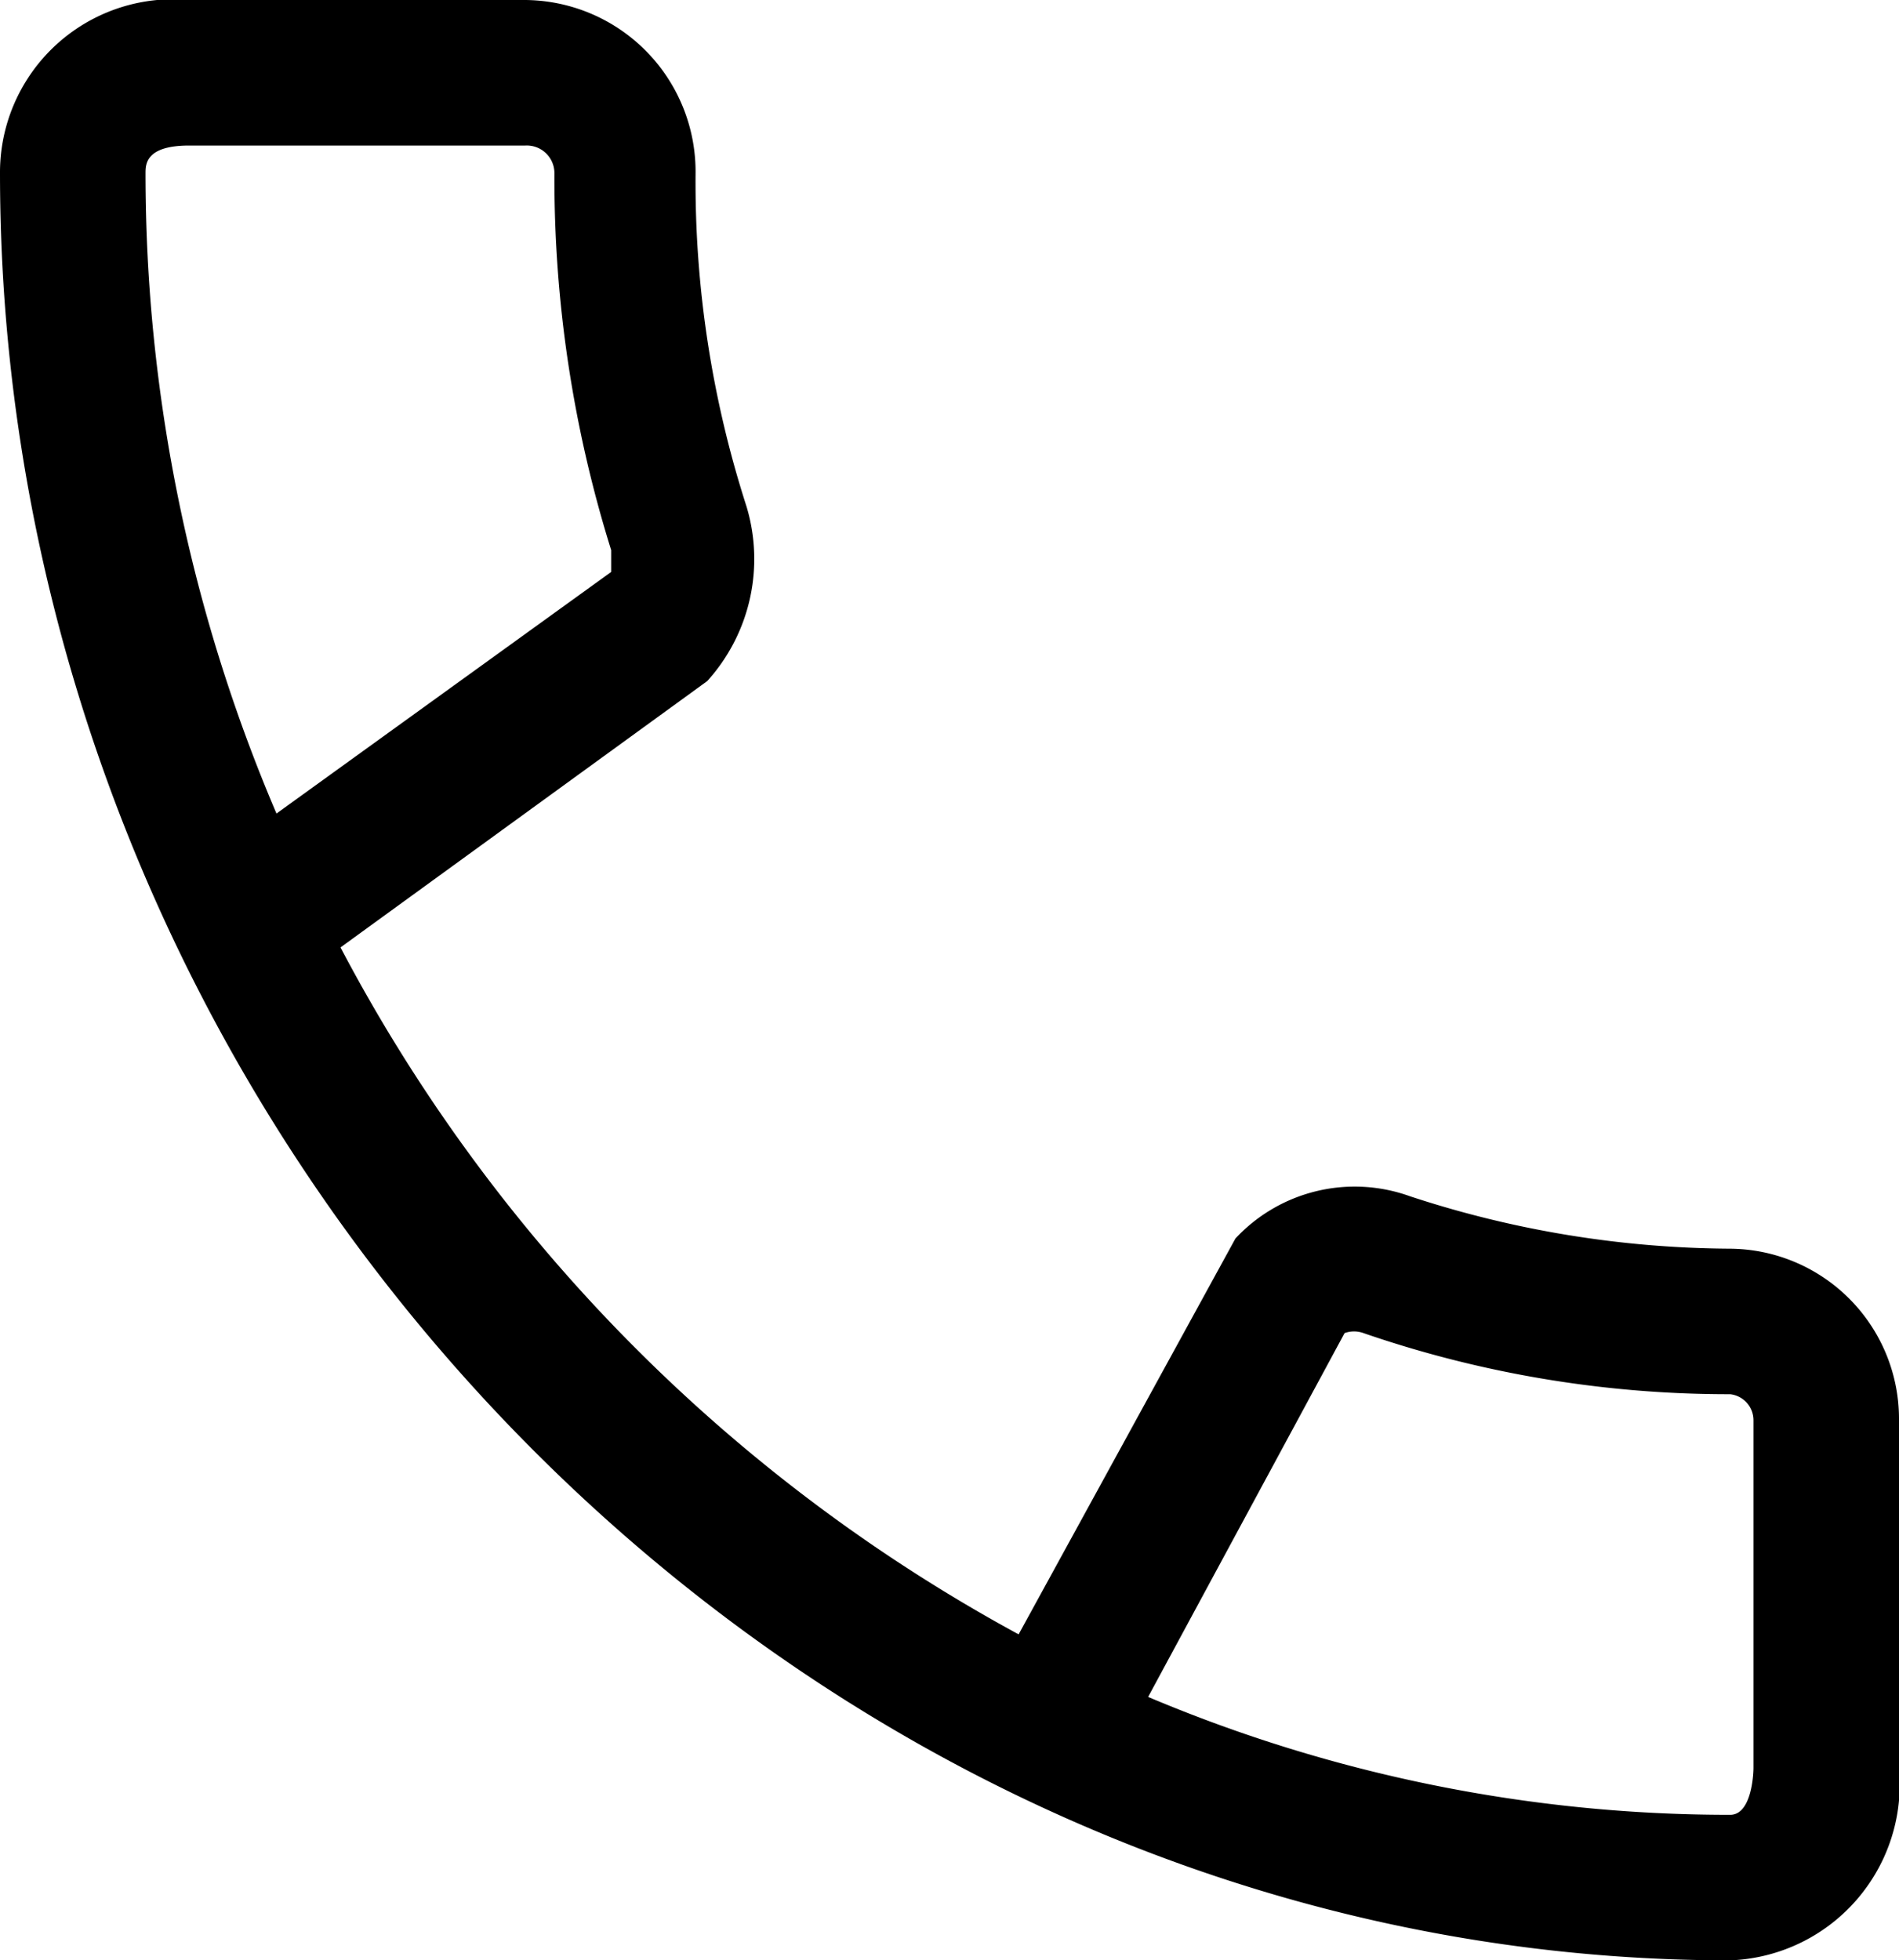 <svg id="Layer_1" data-name="Layer 1" xmlns="http://www.w3.org/2000/svg" viewBox="0 0 13.05 13.47"><path d="M11.89,13.47C5.44,13.47,0,7.84,0,1.19A1.19,1.19,0,0,1,1.3,0H3.61A1.18,1.18,0,0,1,4.78,1.19a7.26,7.26,0,0,0,.35,2.29,1.25,1.25,0,0,1-.27,1.2L2.34,6.51A11.42,11.42,0,0,0,7,11.23L8.49,8.51a1.12,1.12,0,0,1,1.2-.29,7.14,7.14,0,0,0,2.2.36,1.17,1.17,0,0,1,1.16,1.18v2.39A1.21,1.21,0,0,1,11.89,13.47Zm-4-1.81a10.26,10.26,0,0,0,4,.81c.15,0,.16-.29.16-.32V9.76a.18.18,0,0,0-.16-.18,7.7,7.7,0,0,1-2.52-.42.19.19,0,0,0-.13,0ZM1.3,1C1,1,1,1.13,1,1.19a11.2,11.2,0,0,0,.9,4.4L4.2,3.93s0-.08,0-.15a8.55,8.55,0,0,1-.39-2.59A.19.19,0,0,0,3.61,1Z"/></svg>
